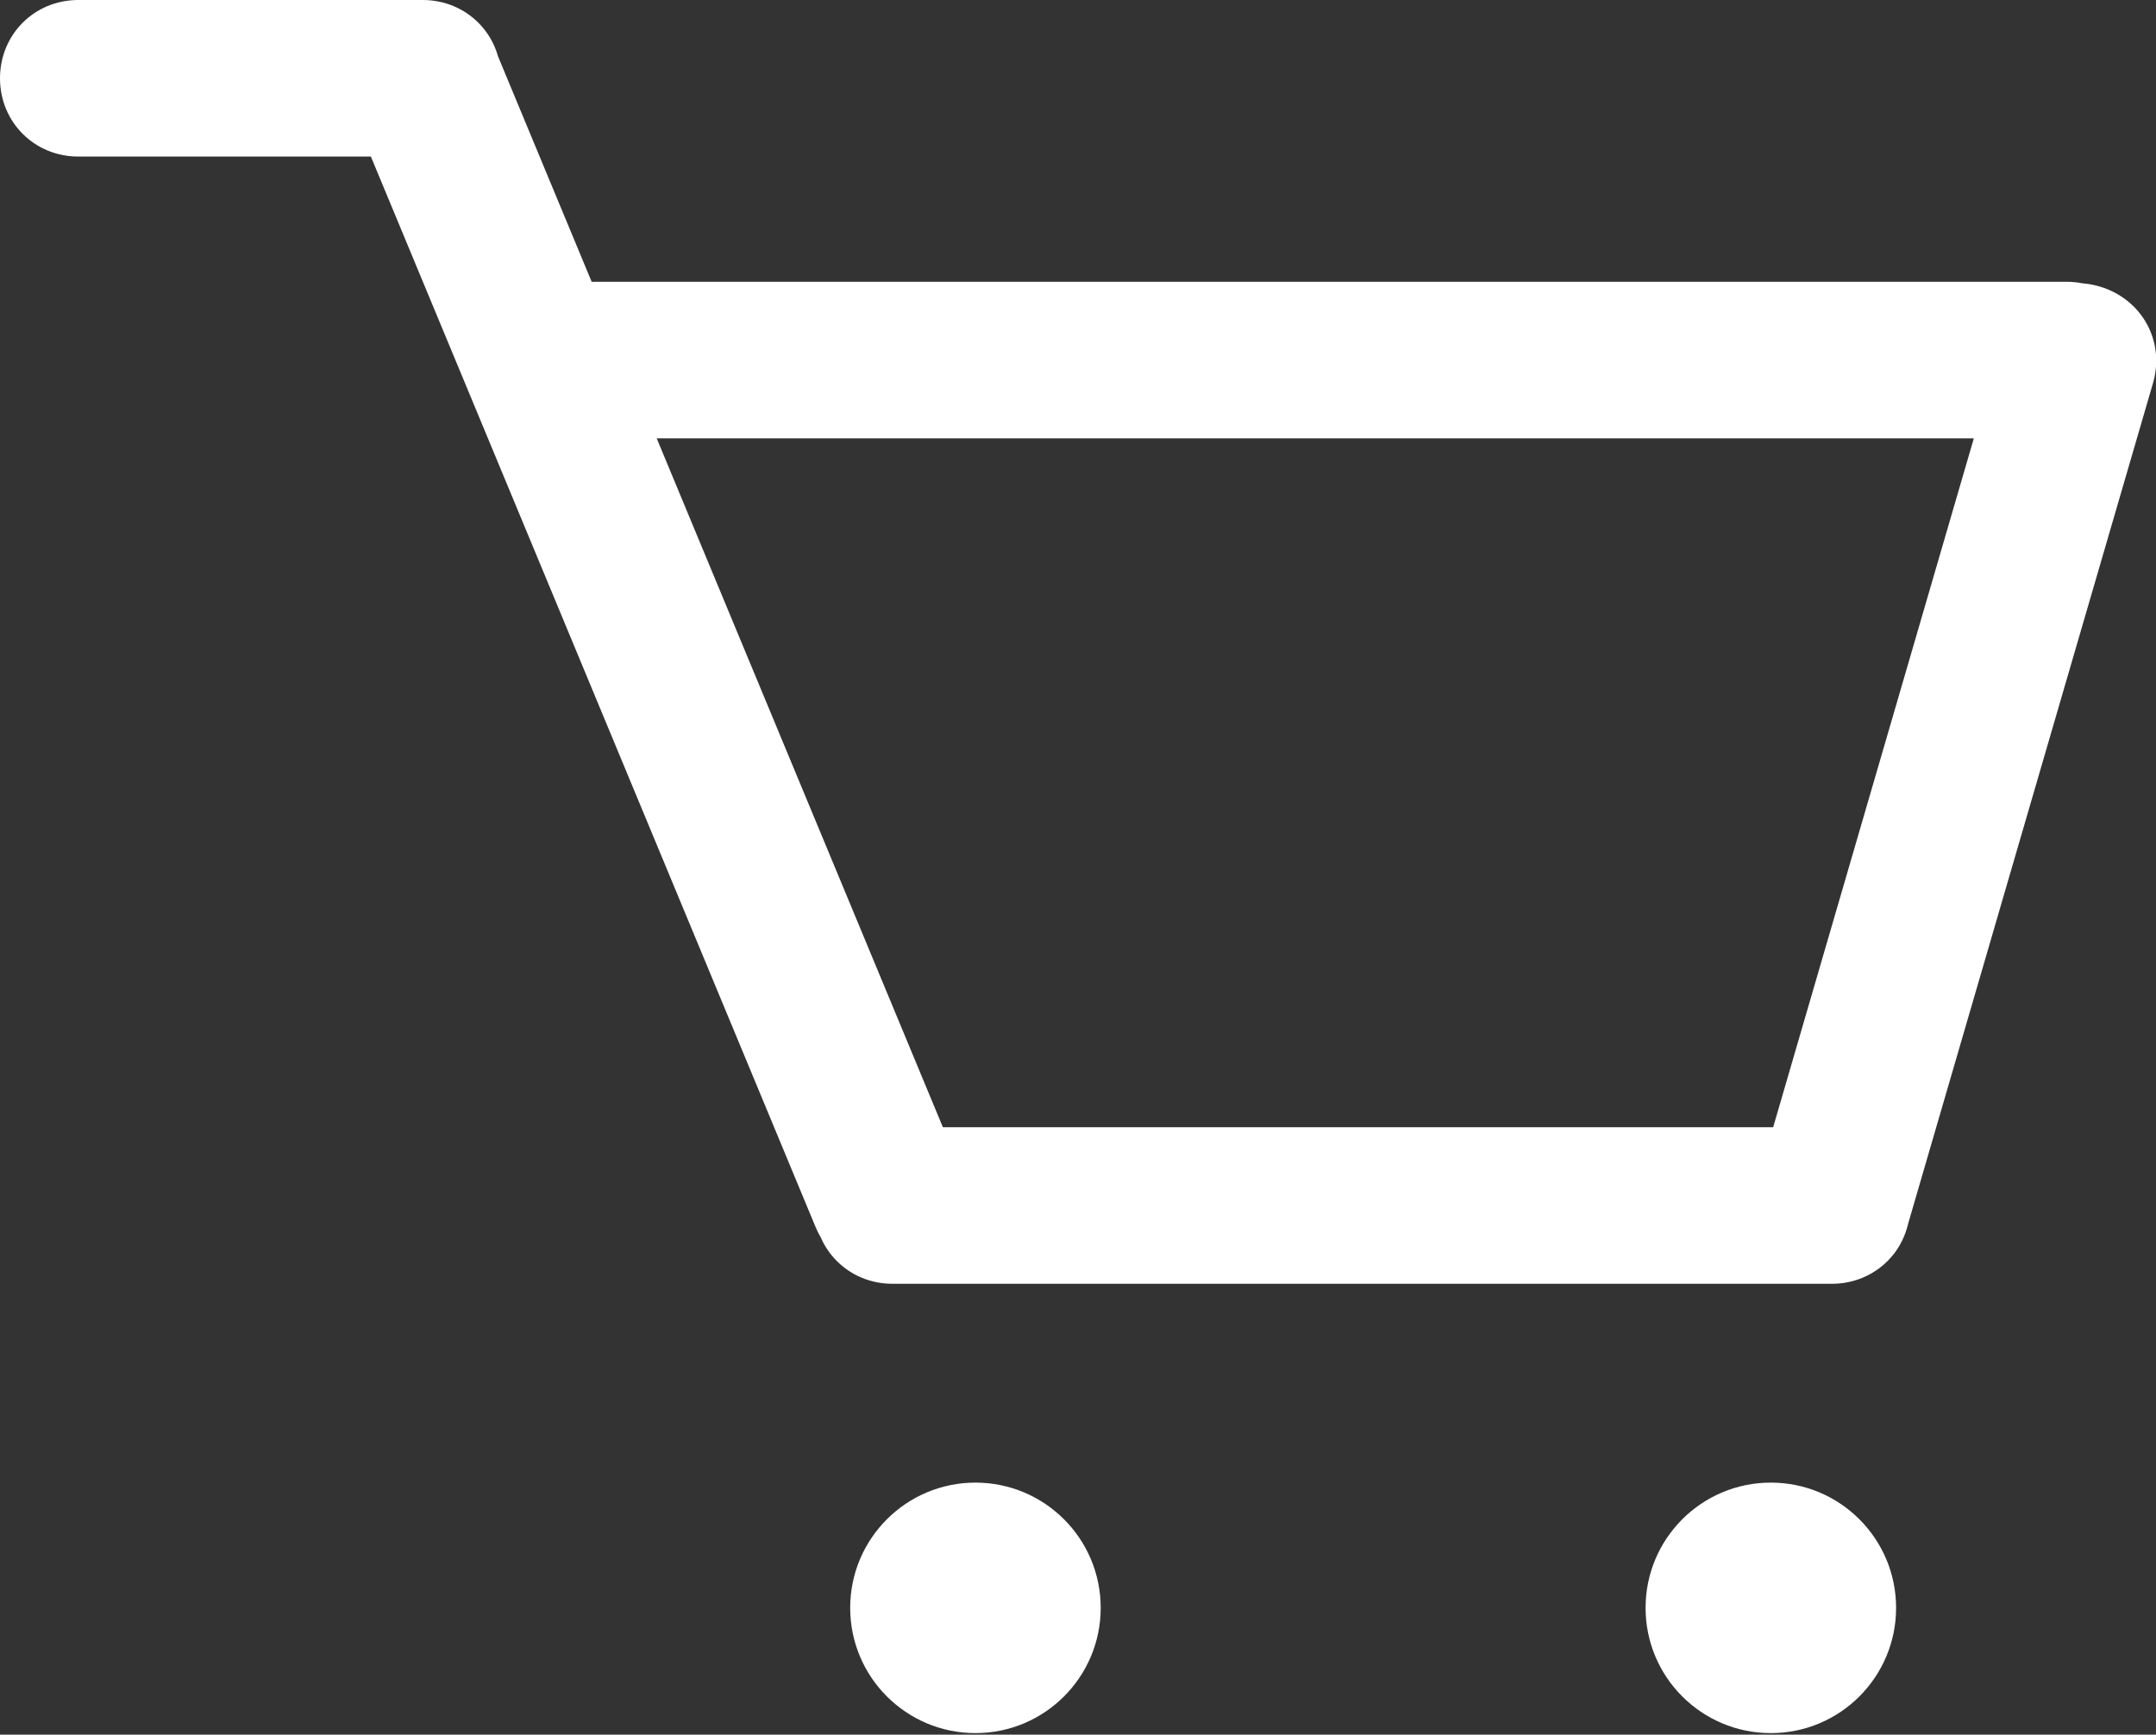 <svg xmlns="http://www.w3.org/2000/svg" viewBox="0 0 137.7 110.8" enable-background="new 0 0 137.7 110.8"><rect x="0" y="0" width="137.7" height="110.8" fill="#333333" stroke="none"/><path fill="#fff" d="M27 10h-22c-2.8 0-5-2.2-5-5s2.2-5 5-5h22c2.8 0 5 2.2 5 5s-2.2 5-5 5zM56.7 81.5c-2 0-3.8-1.2-4.6-3.1l-29.7-71.5c-1.1-2.6.1-5.5 2.7-6.5 2.6-1.1 5.5.2 6.5 2.7l29.7 71.5c1.1 2.6-.1 5.5-2.7 6.5-.6.3-1.3.4-1.9.4zM117 82h-60c-2.8 0-5-2.2-5-5s2.2-5 5-5h60c2.8 0 5 2.2 5 5s-2.2 5-5 5zM117 82c-.5 0-.9-.1-1.4-.2-2.7-.8-4.2-3.5-3.4-6.2l15.7-53.9c.8-2.7 3.5-4.2 6.2-3.4 2.7.8 4.2 3.5 3.4 6.2l-15.7 53.9c-.6 2.2-2.6 3.6-4.8 3.6zM132 28h-97c-2.8 0-5-2.2-5-5s2.2-5 5-5h97c2.8 0 5 2.2 5 5s-2.2 5-5 5z"/><circle fill="#fff" cx="62.3" cy="102.7" r="8"/><circle fill="#fff" cx="113.1" cy="102.7" r="8"/></svg>